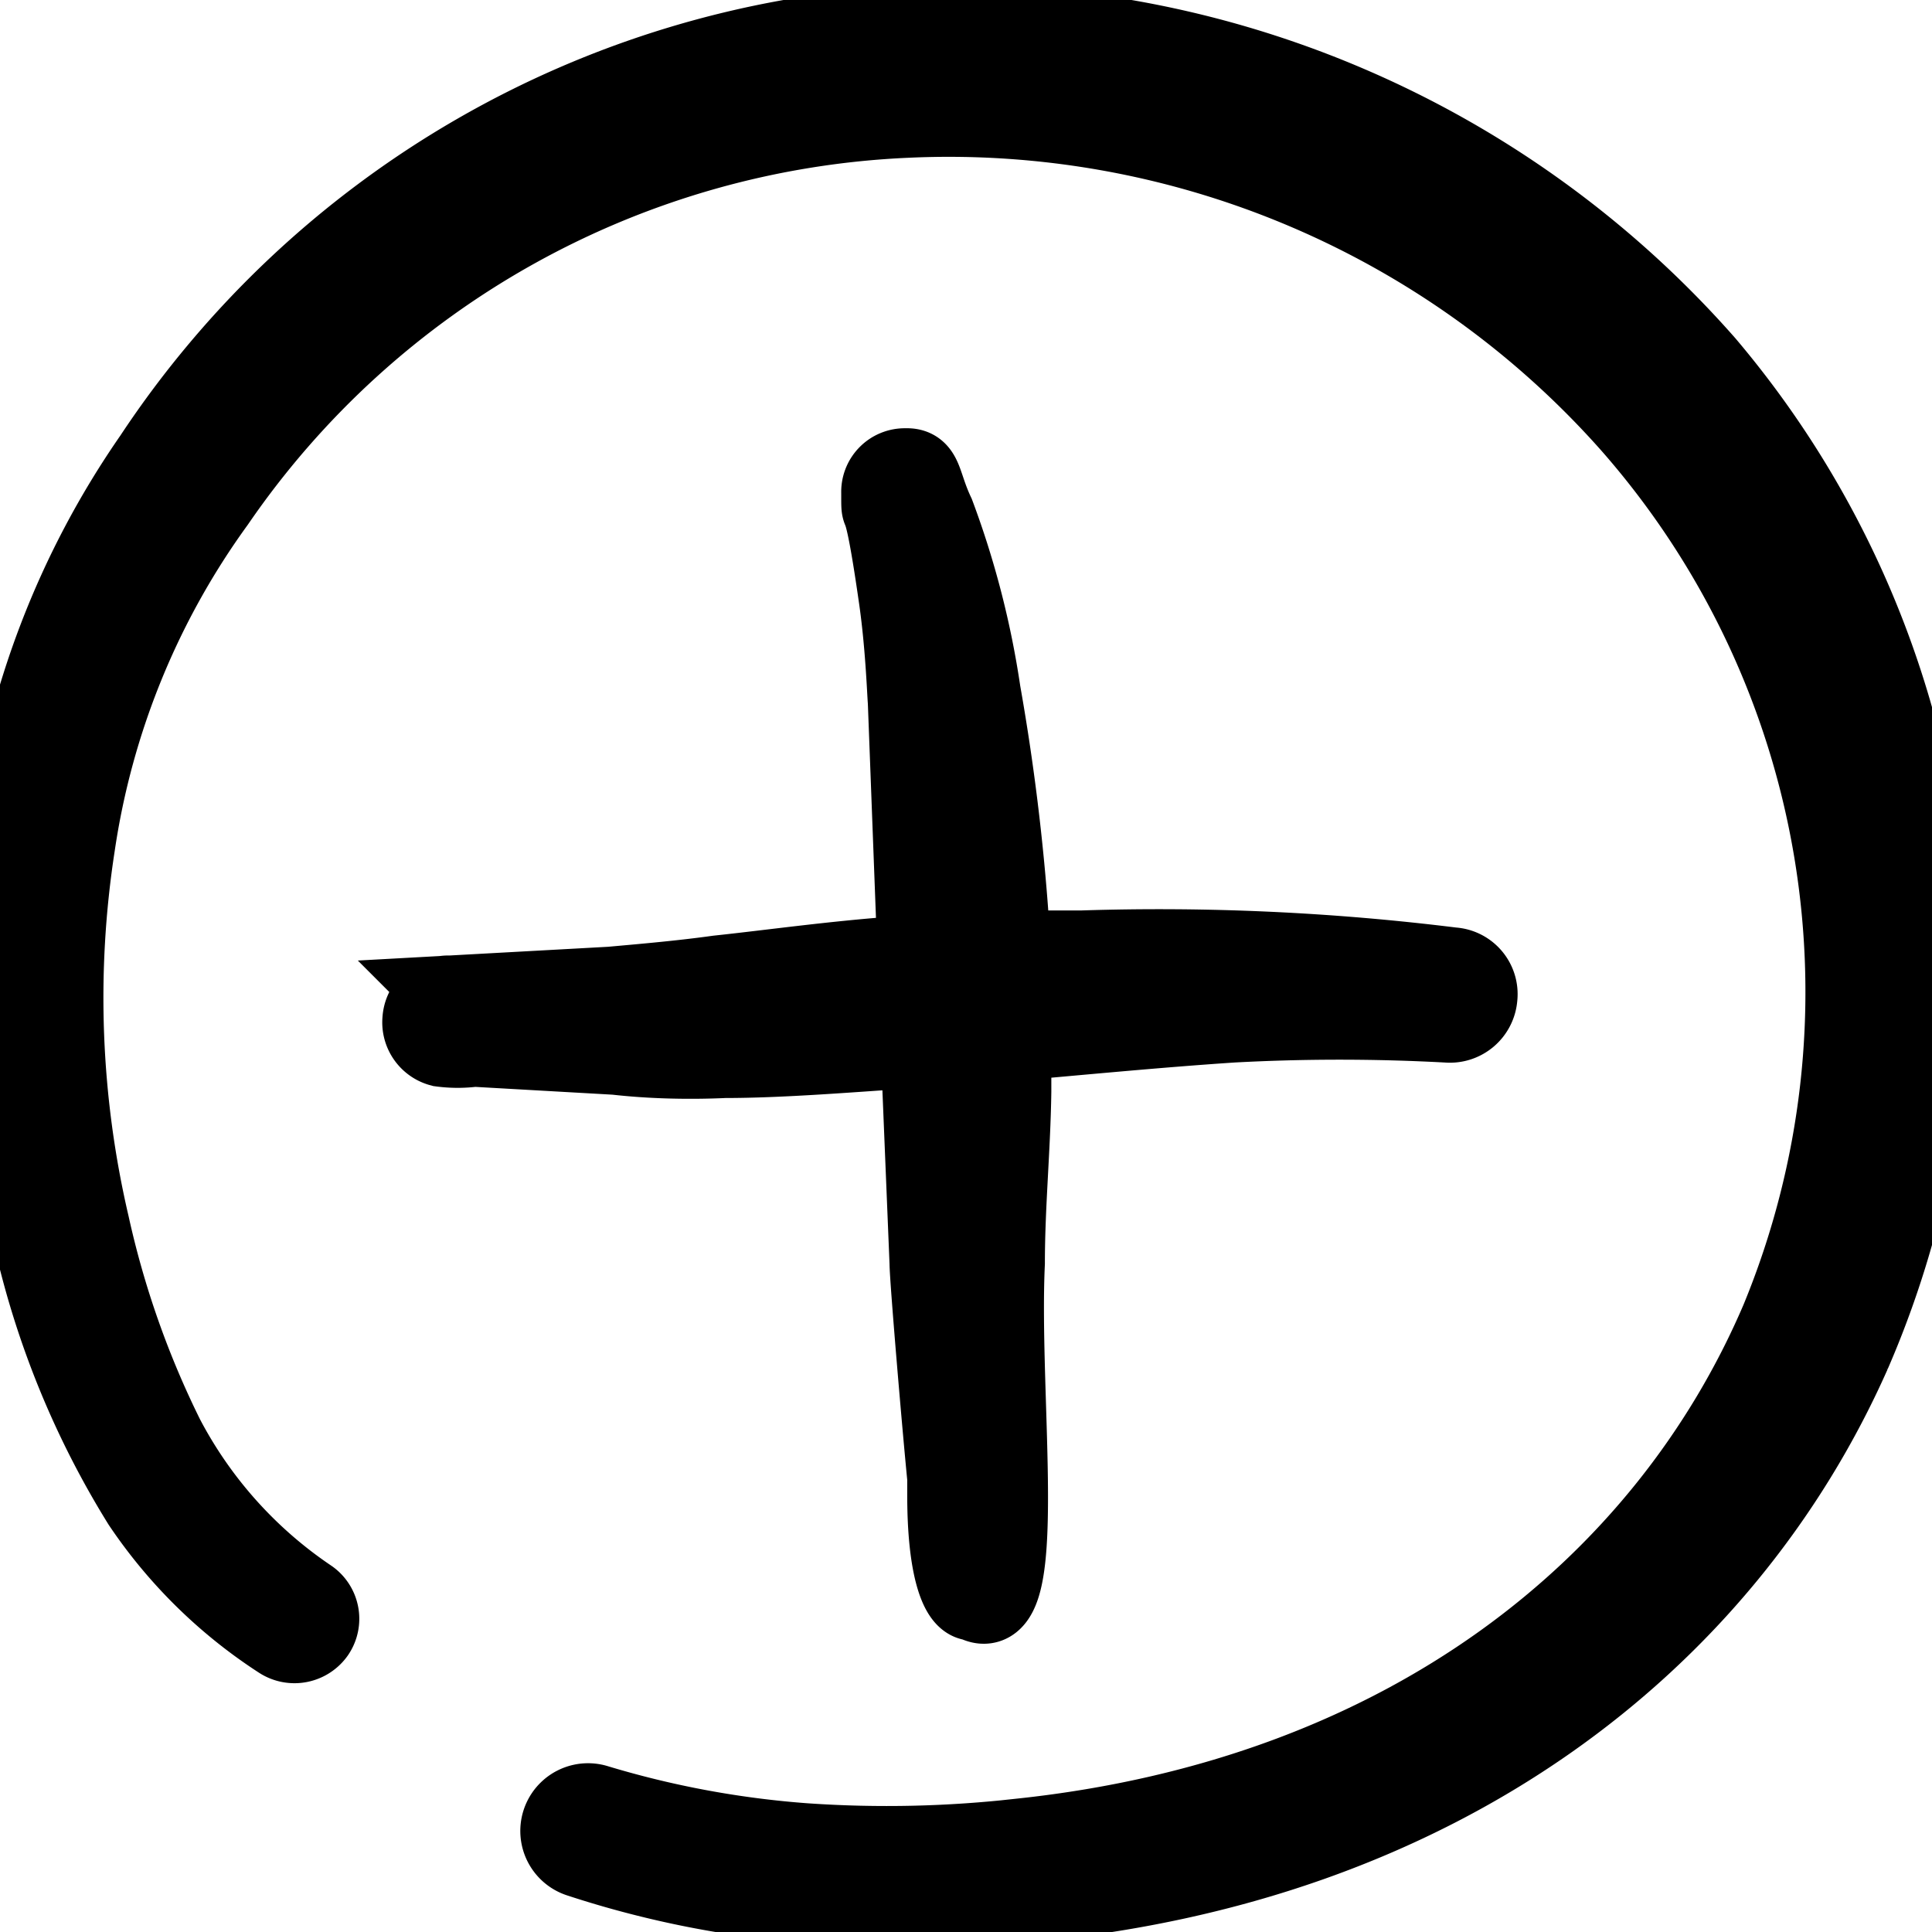 <svg xmlns="http://www.w3.org/2000/svg" stroke="currentColor" fill="currentColor" viewBox="0 0 24 24" id="Add-Circle--Streamline-Freehand" >
    <desc>{"Add Circle Streamline Icon: https://streamlinehq.com"}</desc>
    <g>
        <path
            d="M21.18 4.53a12.41 12.41 0 0 0 -10 -4.2 12 12 0 0 0 -9.27 5.36 10.54 10.54 0 0 0 -1.8 4.69 13.09 13.09 0 0 0 0.31 5 10.75 10.75 0 0 0 1.35 3.29 6 6 0 0 0 1.72 1.69 0.31 0.31 0 0 0 0.42 -0.08 0.3 0.3 0 0 0 -0.08 -0.42 5.49 5.49 0 0 1 -1.79 -2 11.55 11.55 0 0 1 -0.93 -2.64 12.43 12.43 0 0 1 -0.18 -4.72 9.66 9.66 0 0 1 1.74 -4.27 11 11 0 0 1 8.6 -4.77 11.33 11.33 0 0 1 9 3.81 10.69 10.69 0 0 1 1.85 11.13c-1.42 3.32 -4.65 5.93 -9.43 6.44a14.79 14.79 0 0 1 -2.69 0.06 12 12 0 0 1 -2.59 -0.48 0.34 0.34 0 0 0 -0.21 0.65 12.11 12.11 0 0 0 2.74 0.56 16.27 16.27 0 0 0 2.79 0c5.17 -0.47 8.68 -3.26 10.26 -6.82a11.75 11.75 0 0 0 -1.81 -12.28Z"
              />
        <path
            d="M9 13.14c0.71 0 1.55 -0.07 2.44 -0.13l0.11 2.68c0 0.19 0.16 2.07 0.22 2.67l0 0.22c0 0.89 0.16 1.32 0.33 1.3 0.69 0.41 0.3 -2.48 0.38 -4.19 0 -0.71 0.07 -1.42 0.08 -2.13v-0.63c0.91 -0.08 1.84 -0.17 2.74 -0.23a24.82 24.82 0 0 1 2.68 0 0.34 0.34 0 0 0 0.37 -0.31 0.33 0.33 0 0 0 -0.31 -0.37 29.5 29.5 0 0 0 -4.6 -0.21l-0.91 0 0 -0.37a27.18 27.18 0 0 0 -0.35 -2.84 10.79 10.79 0 0 0 -0.57 -2.21c-0.18 -0.38 -0.14 -0.58 -0.36 -0.57a0.29 0.29 0 0 0 -0.3 0.3c0 0.45 0 -0.2 0.21 1.26 0.09 0.6 0.11 1.22 0.12 1.33l0.12 3.17 -0.22 0c-0.83 0.06 -1.6 0.17 -2.26 0.24 -0.43 0.06 -0.88 0.1 -1.33 0.14l-2 0.11a0.32 0.32 0 0 0 -0.34 0.3 0.31 0.31 0 0 0 0.23 0.33 1.55 1.55 0 0 0 0.41 0l1.76 0.1c0.44 0.05 0.91 0.06 1.35 0.04Z"
              />
    </g>
</svg>